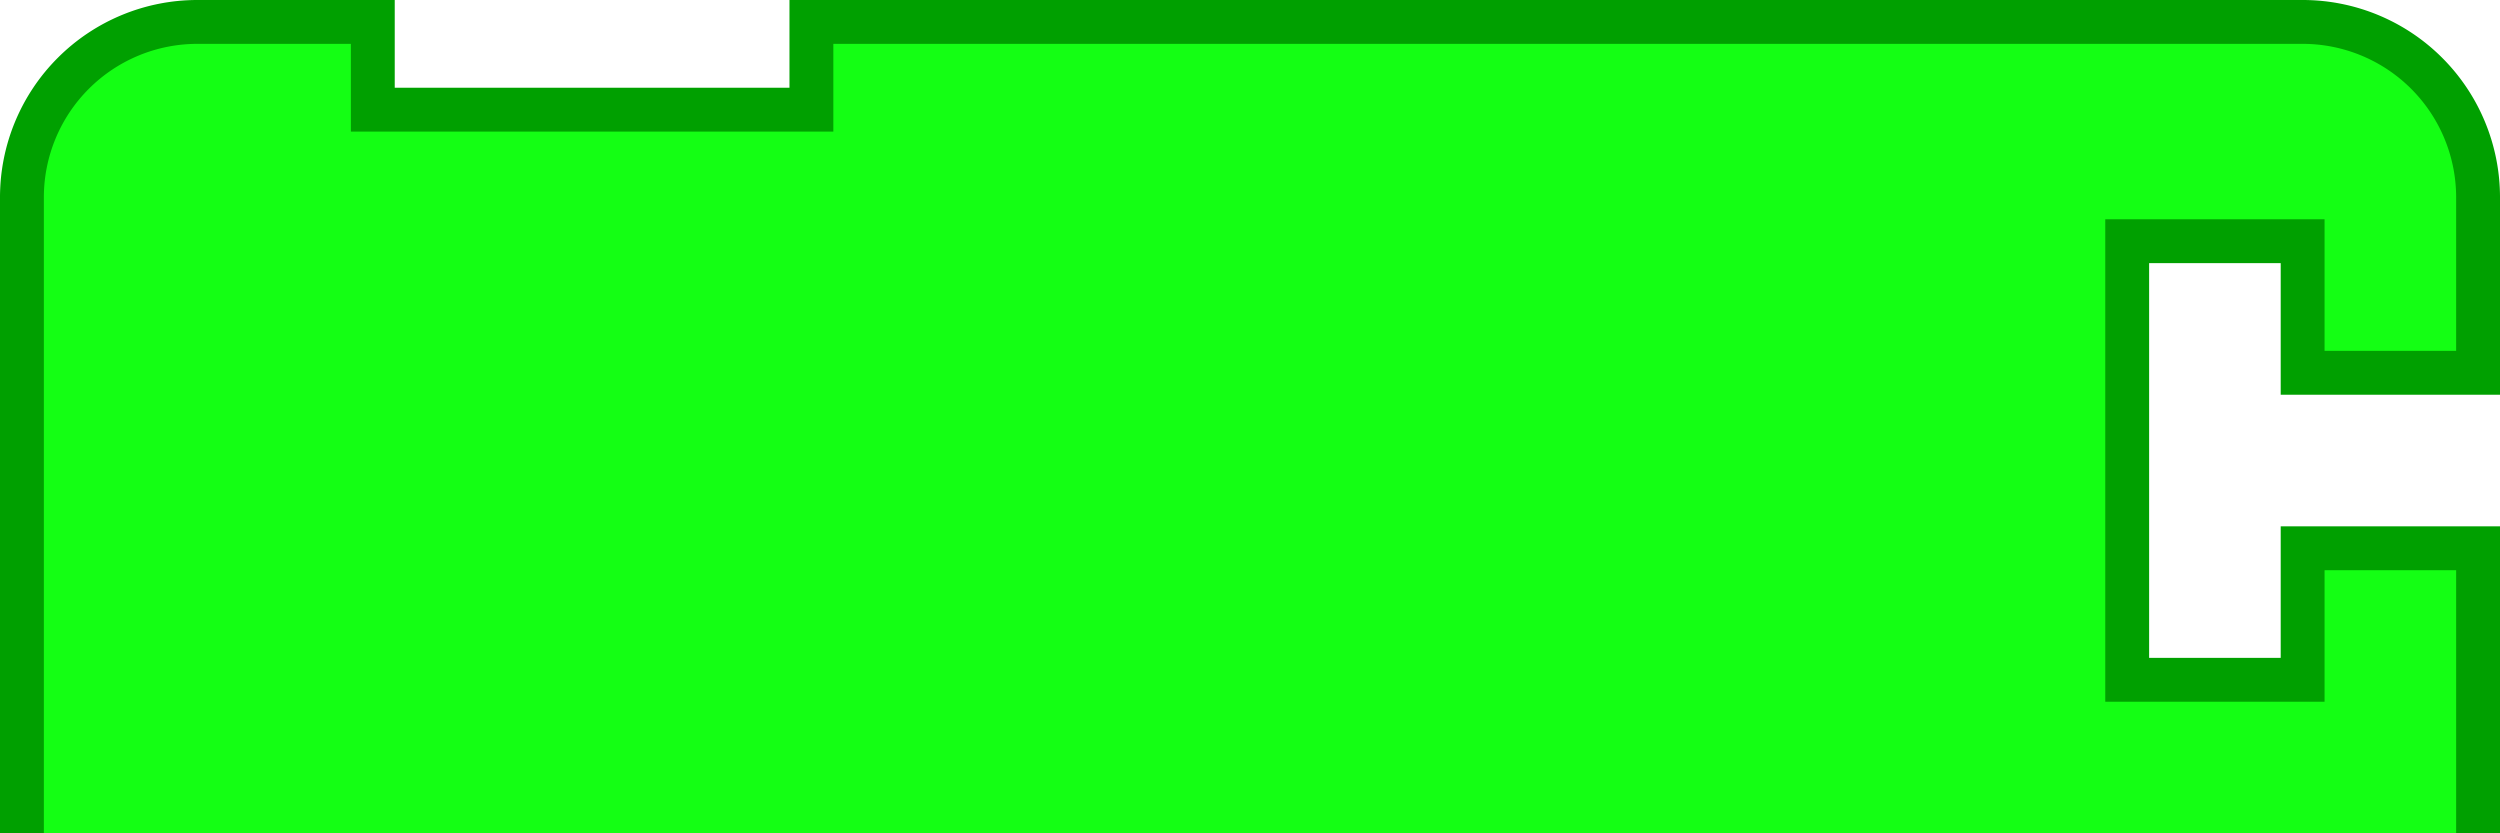 <?xml version="1.0" encoding="UTF-8" standalone="no"?>
<svg
   xmlns:dc="http://purl.org/dc/elements/1.1/"
   xmlns:cc="http://creativecommons.org/ns#"
   xmlns:rdf="http://www.w3.org/1999/02/22-rdf-syntax-ns#"
   xmlns:svg="http://www.w3.org/2000/svg"
   xmlns="http://www.w3.org/2000/svg"
   version="1.1"
   width="114"
   height="38"
   id="svg2997">
  <g
     transform="scale(2,2)"
     id="g2999"
     clip-path="url(#clipPath3023)">
    <path
       d="m 0.5,8.5 0,-4 a 4,4 90 0 1 4,-4 l 4,0 0,2 10,0 0,-2 30,0 4,0 a 4,4 90 0 1 4,4 l 0,4 -4,0 0,-3 -4,0 0,10 4,0 0,-3 4,0 0,17 -4,0 0,-3 -4,0 0,10 4,0 0,-3 4,0 0,4 a 4,4 90 0 1 -4,4 l -4,0 -30,0 -1,0 0,2 -8,0 0,-2 -1,0 -4,0 a 4,4 90 0 1 -4,-4 l 0,-4 0,-21 0,-4 z"
       style="fill:#14ff14;fill-opacity:1;stroke:#00a000;stroke-width:1;stroke-linecap:round;stroke-opacity:1"
       id="path3001" />
  </g>
</svg>
